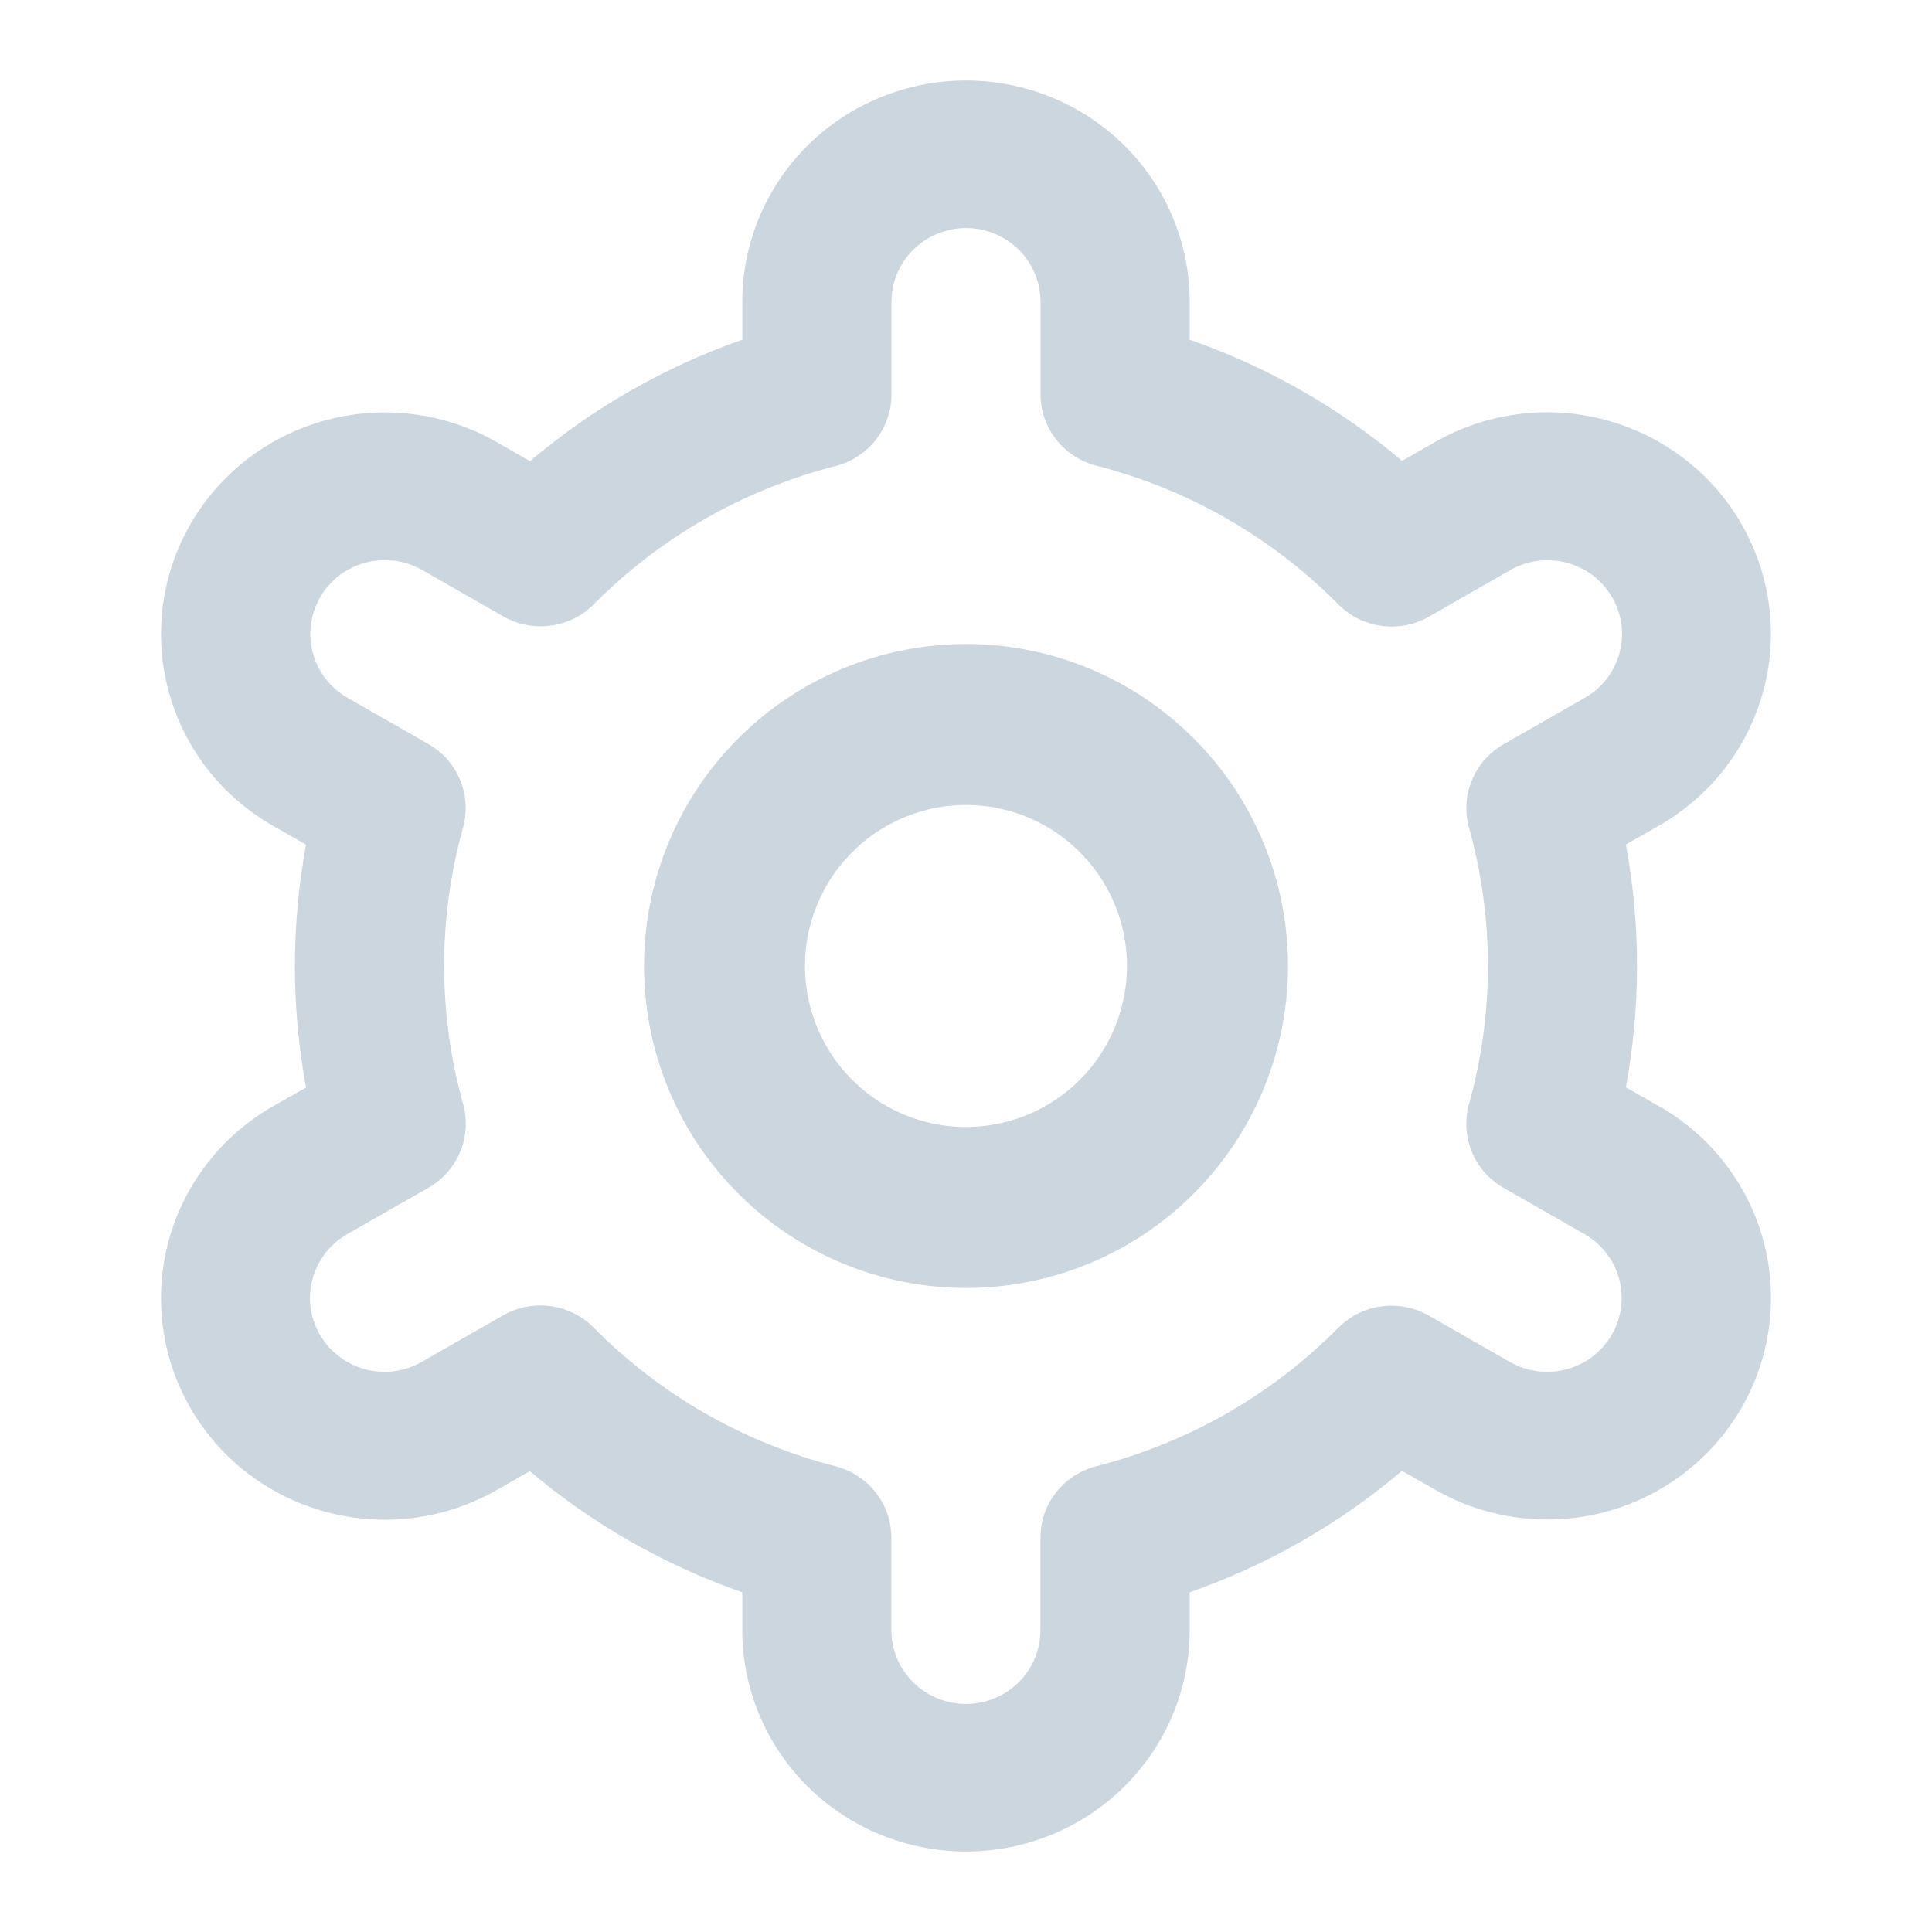 <svg width="24" height="24" viewBox="0 0 24 24" fill="none" xmlns="http://www.w3.org/2000/svg">
<path d="M12 8C11.209 8 10.435 8.235 9.778 8.674C9.12 9.114 8.607 9.738 8.304 10.469C8.002 11.2 7.923 12.004 8.077 12.78C8.231 13.556 8.612 14.269 9.172 14.828C9.731 15.388 10.444 15.769 11.22 15.923C11.996 16.078 12.8 15.998 13.531 15.695C14.262 15.393 14.886 14.88 15.326 14.222C15.765 13.565 16 12.791 16 12C16 10.939 15.579 9.922 14.828 9.172C14.078 8.421 13.061 8 12 8ZM12 14C11.604 14 11.218 13.883 10.889 13.663C10.56 13.443 10.304 13.131 10.152 12.765C10.001 12.4 9.961 11.998 10.038 11.61C10.116 11.222 10.306 10.866 10.586 10.586C10.866 10.306 11.222 10.116 11.61 10.038C11.998 9.961 12.4 10.001 12.765 10.152C13.131 10.304 13.443 10.56 13.663 10.889C13.883 11.218 14 11.604 14 12C14 12.53 13.789 13.039 13.414 13.414C13.039 13.789 12.53 14 12 14Z" fill="#CCD6DE"/>
<path d="M20.608 13.742L20.197 13.507C20.382 12.51 20.382 11.488 20.197 10.491L20.608 10.257C20.924 10.076 21.202 9.835 21.424 9.549C21.646 9.262 21.809 8.935 21.904 8.586C21.999 8.237 22.023 7.873 21.975 7.515C21.928 7.157 21.809 6.811 21.627 6.498C21.445 6.185 21.202 5.911 20.912 5.691C20.622 5.471 20.292 5.309 19.939 5.216C19.587 5.122 19.219 5.098 18.857 5.145C18.495 5.192 18.146 5.309 17.83 5.49L17.417 5.725C16.639 5.067 15.744 4.557 14.779 4.22V3.75C14.779 3.021 14.486 2.321 13.965 1.805C13.444 1.29 12.737 1 12 1C11.263 1 10.556 1.29 10.035 1.805C9.514 2.321 9.221 3.021 9.221 3.75V4.22C8.256 4.558 7.361 5.07 6.584 5.729L6.17 5.492C5.531 5.127 4.772 5.028 4.06 5.217C3.348 5.407 2.74 5.868 2.372 6.5C2.004 7.132 1.904 7.883 2.095 8.588C2.286 9.293 2.752 9.894 3.391 10.258L3.802 10.493C3.617 11.49 3.617 12.512 3.802 13.509L3.391 13.743C2.752 14.108 2.286 14.709 2.095 15.414C1.904 16.119 2.004 16.87 2.372 17.502C2.74 18.134 3.348 18.595 4.06 18.784C4.772 18.974 5.531 18.875 6.17 18.51L6.582 18.275C7.36 18.933 8.255 19.443 9.221 19.78V20.25C9.221 20.979 9.514 21.679 10.035 22.195C10.556 22.71 11.263 23 12 23C12.737 23 13.444 22.71 13.965 22.195C14.486 21.679 14.779 20.979 14.779 20.25V19.78C15.744 19.442 16.639 18.93 17.416 18.271L17.831 18.507C18.469 18.872 19.228 18.971 19.94 18.782C20.652 18.593 21.259 18.131 21.628 17.499C21.996 16.867 22.096 16.116 21.905 15.411C21.714 14.706 21.248 14.105 20.609 13.741L20.608 13.742ZM18.248 10.28C18.562 11.405 18.562 12.593 18.248 13.718C18.194 13.914 18.206 14.122 18.284 14.31C18.361 14.498 18.5 14.655 18.678 14.756L19.682 15.33C19.895 15.452 20.05 15.652 20.114 15.887C20.177 16.122 20.144 16.372 20.021 16.583C19.899 16.794 19.696 16.947 19.459 17.01C19.222 17.073 18.969 17.04 18.756 16.919L17.75 16.343C17.572 16.241 17.365 16.201 17.161 16.228C16.957 16.255 16.769 16.349 16.625 16.494C15.8 17.327 14.762 17.922 13.621 18.213C13.422 18.264 13.245 18.379 13.119 18.539C12.993 18.7 12.925 18.898 12.925 19.101V20.25C12.925 20.493 12.828 20.726 12.654 20.898C12.48 21.07 12.245 21.167 11.999 21.167C11.753 21.167 11.518 21.07 11.344 20.898C11.17 20.726 11.073 20.493 11.073 20.25V19.102C11.073 18.899 11.005 18.701 10.879 18.54C10.753 18.38 10.576 18.265 10.377 18.214C9.237 17.921 8.198 17.326 7.375 16.492C7.231 16.346 7.042 16.253 6.838 16.225C6.634 16.198 6.427 16.238 6.249 16.34L5.245 16.915C5.14 16.976 5.023 17.016 4.902 17.033C4.781 17.049 4.658 17.041 4.54 17.011C4.422 16.98 4.311 16.926 4.214 16.852C4.117 16.779 4.036 16.687 3.975 16.583C3.914 16.478 3.874 16.362 3.858 16.242C3.842 16.123 3.851 16.001 3.883 15.884C3.915 15.768 3.97 15.658 4.045 15.563C4.12 15.467 4.213 15.387 4.319 15.328L5.323 14.754C5.501 14.652 5.639 14.495 5.717 14.307C5.795 14.119 5.807 13.911 5.753 13.715C5.439 12.59 5.439 11.402 5.753 10.278C5.806 10.082 5.793 9.875 5.715 9.688C5.638 9.5 5.499 9.344 5.322 9.243L4.318 8.669C4.105 8.547 3.95 8.347 3.886 8.112C3.822 7.877 3.856 7.627 3.979 7.416C4.101 7.206 4.304 7.052 4.541 6.989C4.778 6.926 5.031 6.959 5.244 7.08L6.25 7.656C6.428 7.758 6.634 7.799 6.838 7.772C7.041 7.746 7.23 7.653 7.375 7.508C8.199 6.675 9.238 6.081 10.378 5.79C10.578 5.739 10.755 5.623 10.881 5.462C11.007 5.3 11.075 5.102 11.074 4.898V3.75C11.074 3.507 11.171 3.274 11.345 3.102C11.519 2.93 11.754 2.833 12 2.833C12.246 2.833 12.481 2.93 12.655 3.102C12.829 3.274 12.926 3.507 12.926 3.75V4.898C12.926 5.101 12.994 5.299 13.12 5.46C13.246 5.62 13.423 5.735 13.622 5.786C14.763 6.078 15.802 6.674 16.625 7.508C16.77 7.654 16.958 7.747 17.162 7.775C17.366 7.802 17.573 7.762 17.751 7.66L18.755 7.085C18.86 7.024 18.977 6.984 19.098 6.967C19.219 6.951 19.342 6.959 19.46 6.989C19.578 7.02 19.689 7.074 19.786 7.147C19.883 7.221 19.964 7.313 20.025 7.417C20.087 7.522 20.126 7.638 20.142 7.757C20.157 7.877 20.149 7.999 20.117 8.116C20.085 8.232 20.03 8.342 19.955 8.437C19.881 8.533 19.787 8.613 19.681 8.672L18.677 9.246C18.5 9.348 18.362 9.504 18.285 9.692C18.207 9.879 18.194 10.086 18.248 10.281V10.28Z" fill="#CCD6DE"/>
</svg>
